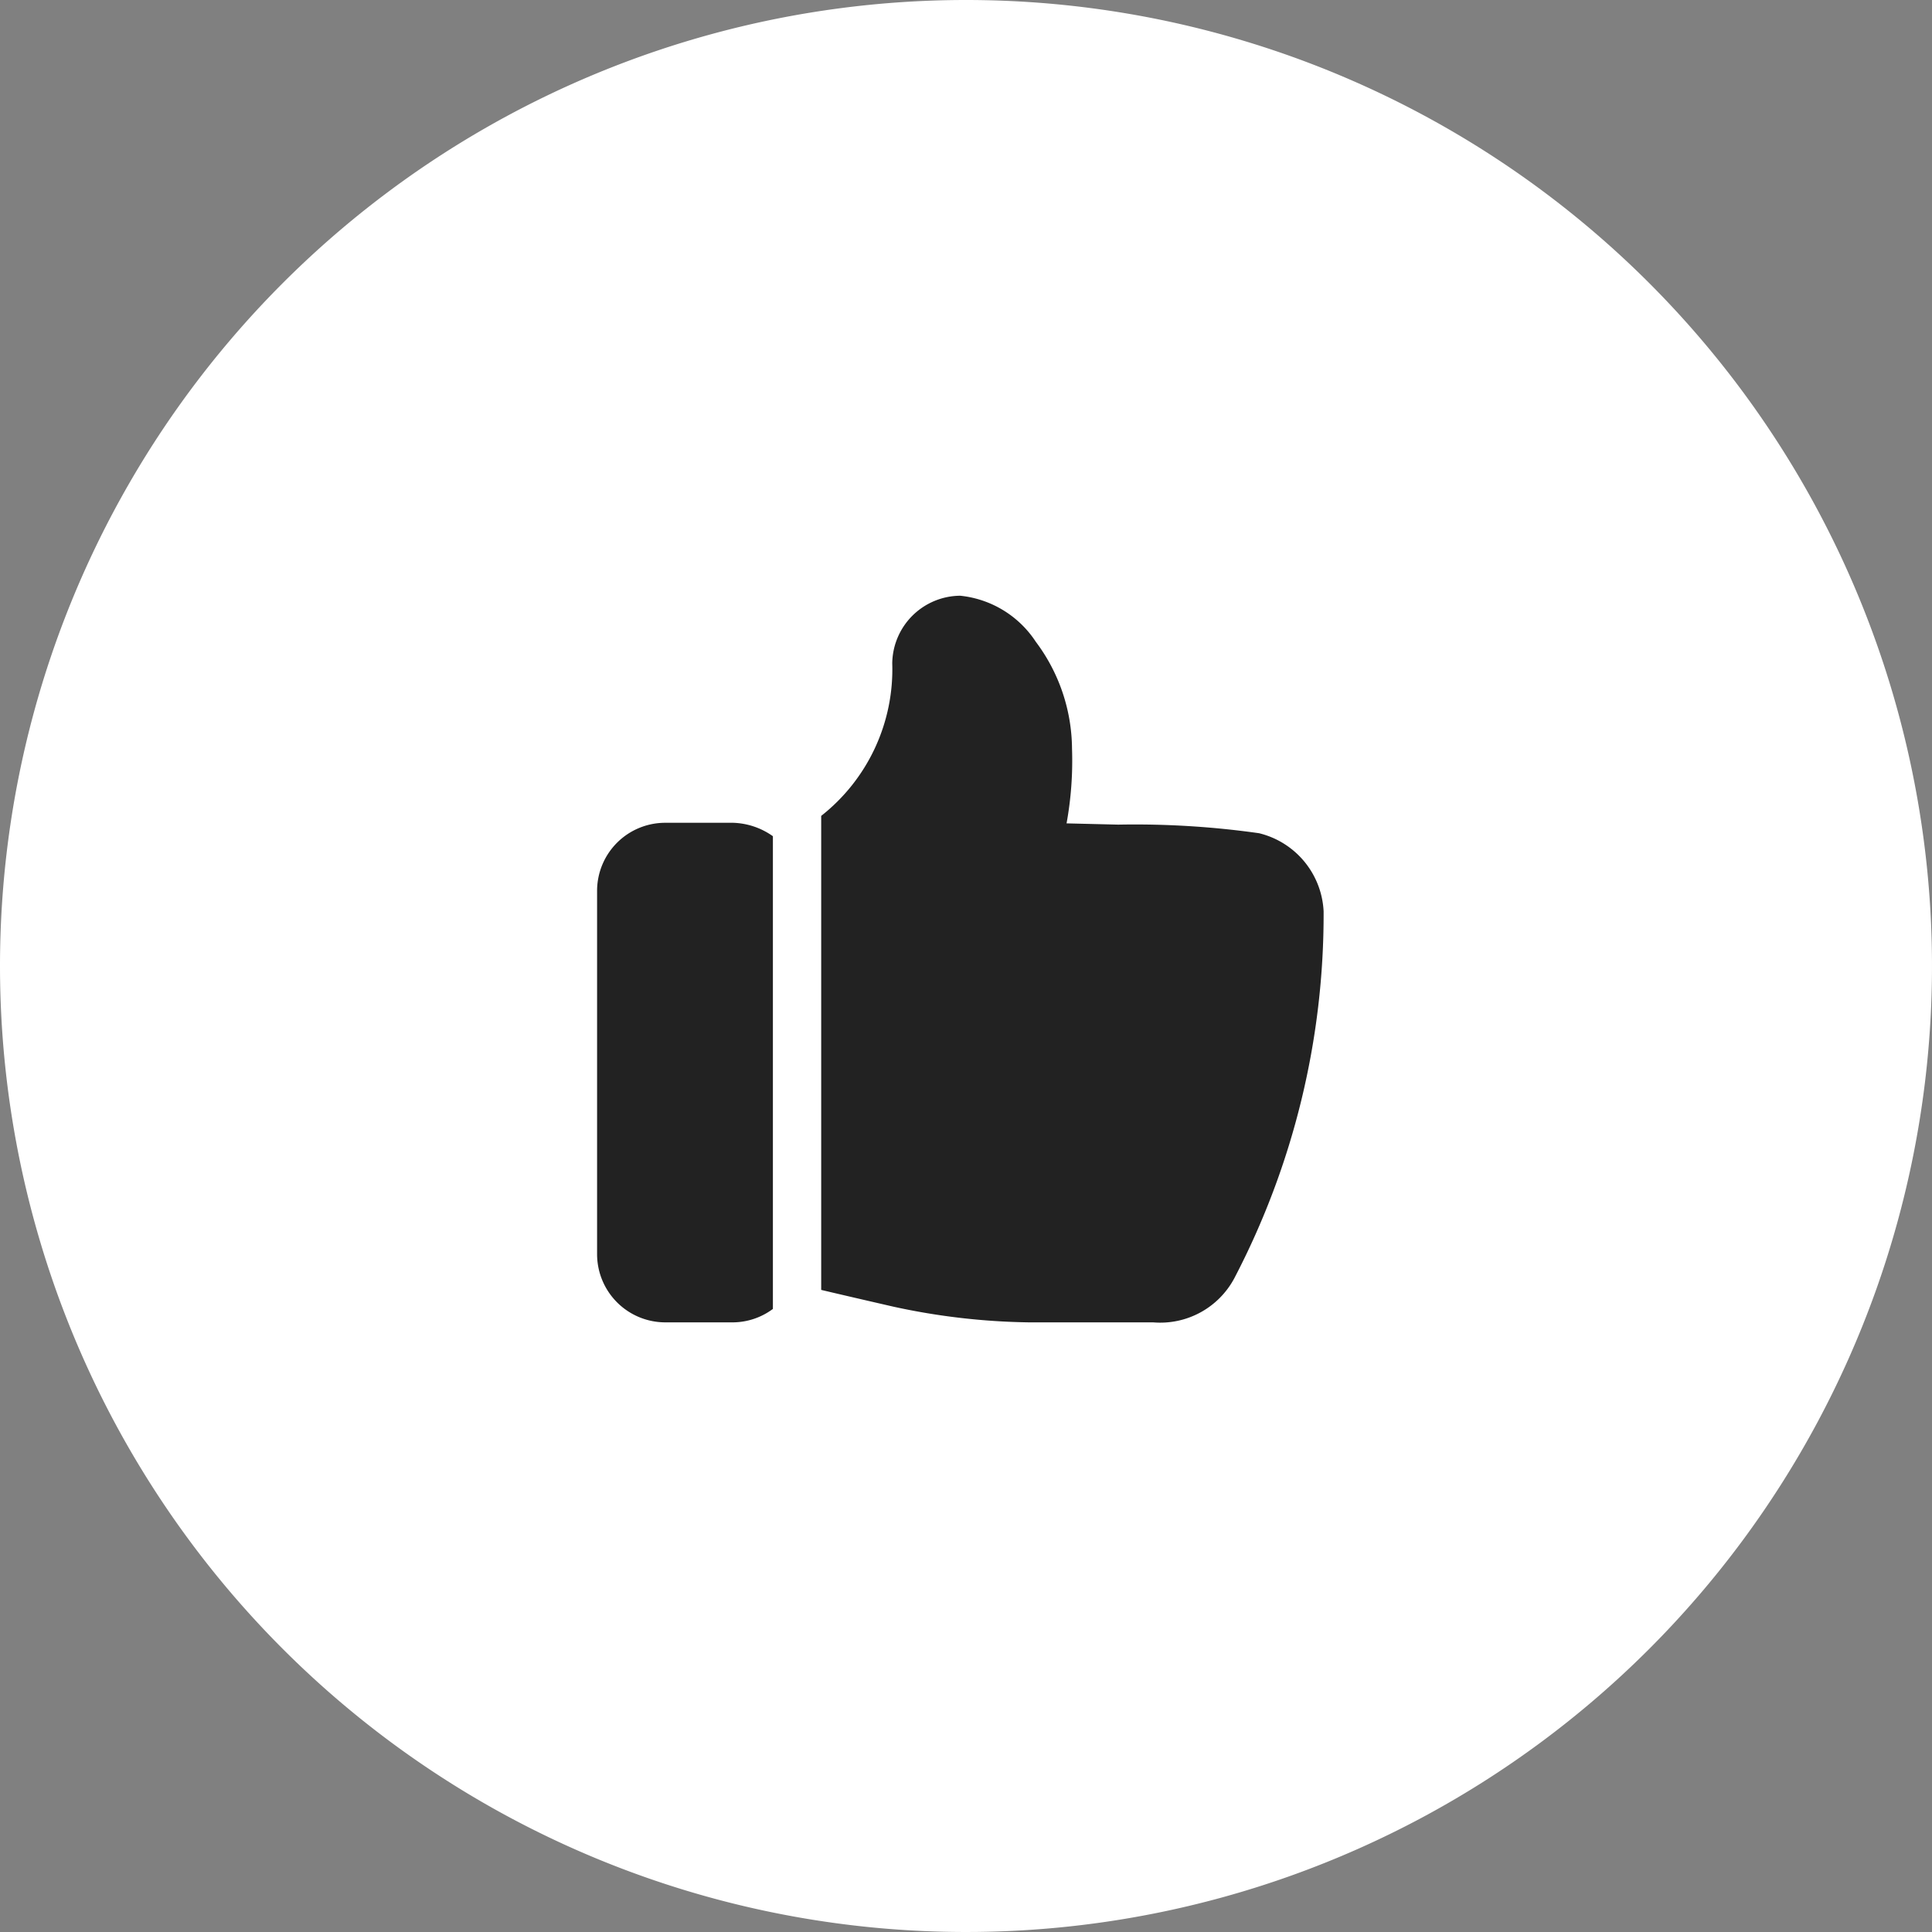 <svg xmlns="http://www.w3.org/2000/svg" width="40" height="40" viewBox="0 0 40 40">
  <rect x="0" y="0" width="40" height="40" fill="#808080" stroke="none"/>
  <defs>
    <style>
      .cls-1 {
        fill: #fff;
      }

      .cls-2, .cls-3 {
        fill: #222;
      }

      .cls-2 {
        opacity: 0;
      }
    </style>
  </defs>
  <g id="ic_praise_n" transform="translate(-489 -237)">
    <path id="路径_33309" data-name="路径 33309" class="cls-1" d="M20,0A20,20,0,1,1,0,20,20,20,0,0,1,20,0Z" transform="translate(489 237)"/>
    <g id="组_5375" data-name="组 5375" transform="translate(251 -1147)">
      <rect id="矩形_2156" data-name="矩形 2156" class="cls-2" width="16" height="16" transform="translate(250 1396)"/>
      <path id="减去_79" data-name="减去 79" class="cls-3" d="M19337.514-8246.956h-2.572a14,14,0,0,1-2.807-.325c-.709-.163-1.178-.272-1.494-.347v-9.814a3.859,3.859,0,0,0,1.471-3.158,1.418,1.418,0,0,1,1.408-1.4,2.131,2.131,0,0,1,1.564.953,3.727,3.727,0,0,1,.75,2.216,7.237,7.237,0,0,1-.113,1.544l1.07.026a18.3,18.3,0,0,1,2.916.178,1.753,1.753,0,0,1,1.336,1.616,16.271,16.271,0,0,1-1.85,7.6A1.738,1.738,0,0,1,19337.514-8246.956Zm-8.693,0h-1.412a1.413,1.413,0,0,1-1.408-1.412v-7.524a1.41,1.41,0,0,1,1.408-1.407h1.412a1.5,1.5,0,0,1,.82.278v9.787A1.4,1.4,0,0,1,19328.82-8246.956Z" transform="translate(-19075.639 9658.334)"/>
    </g>
  </g>
</svg>
